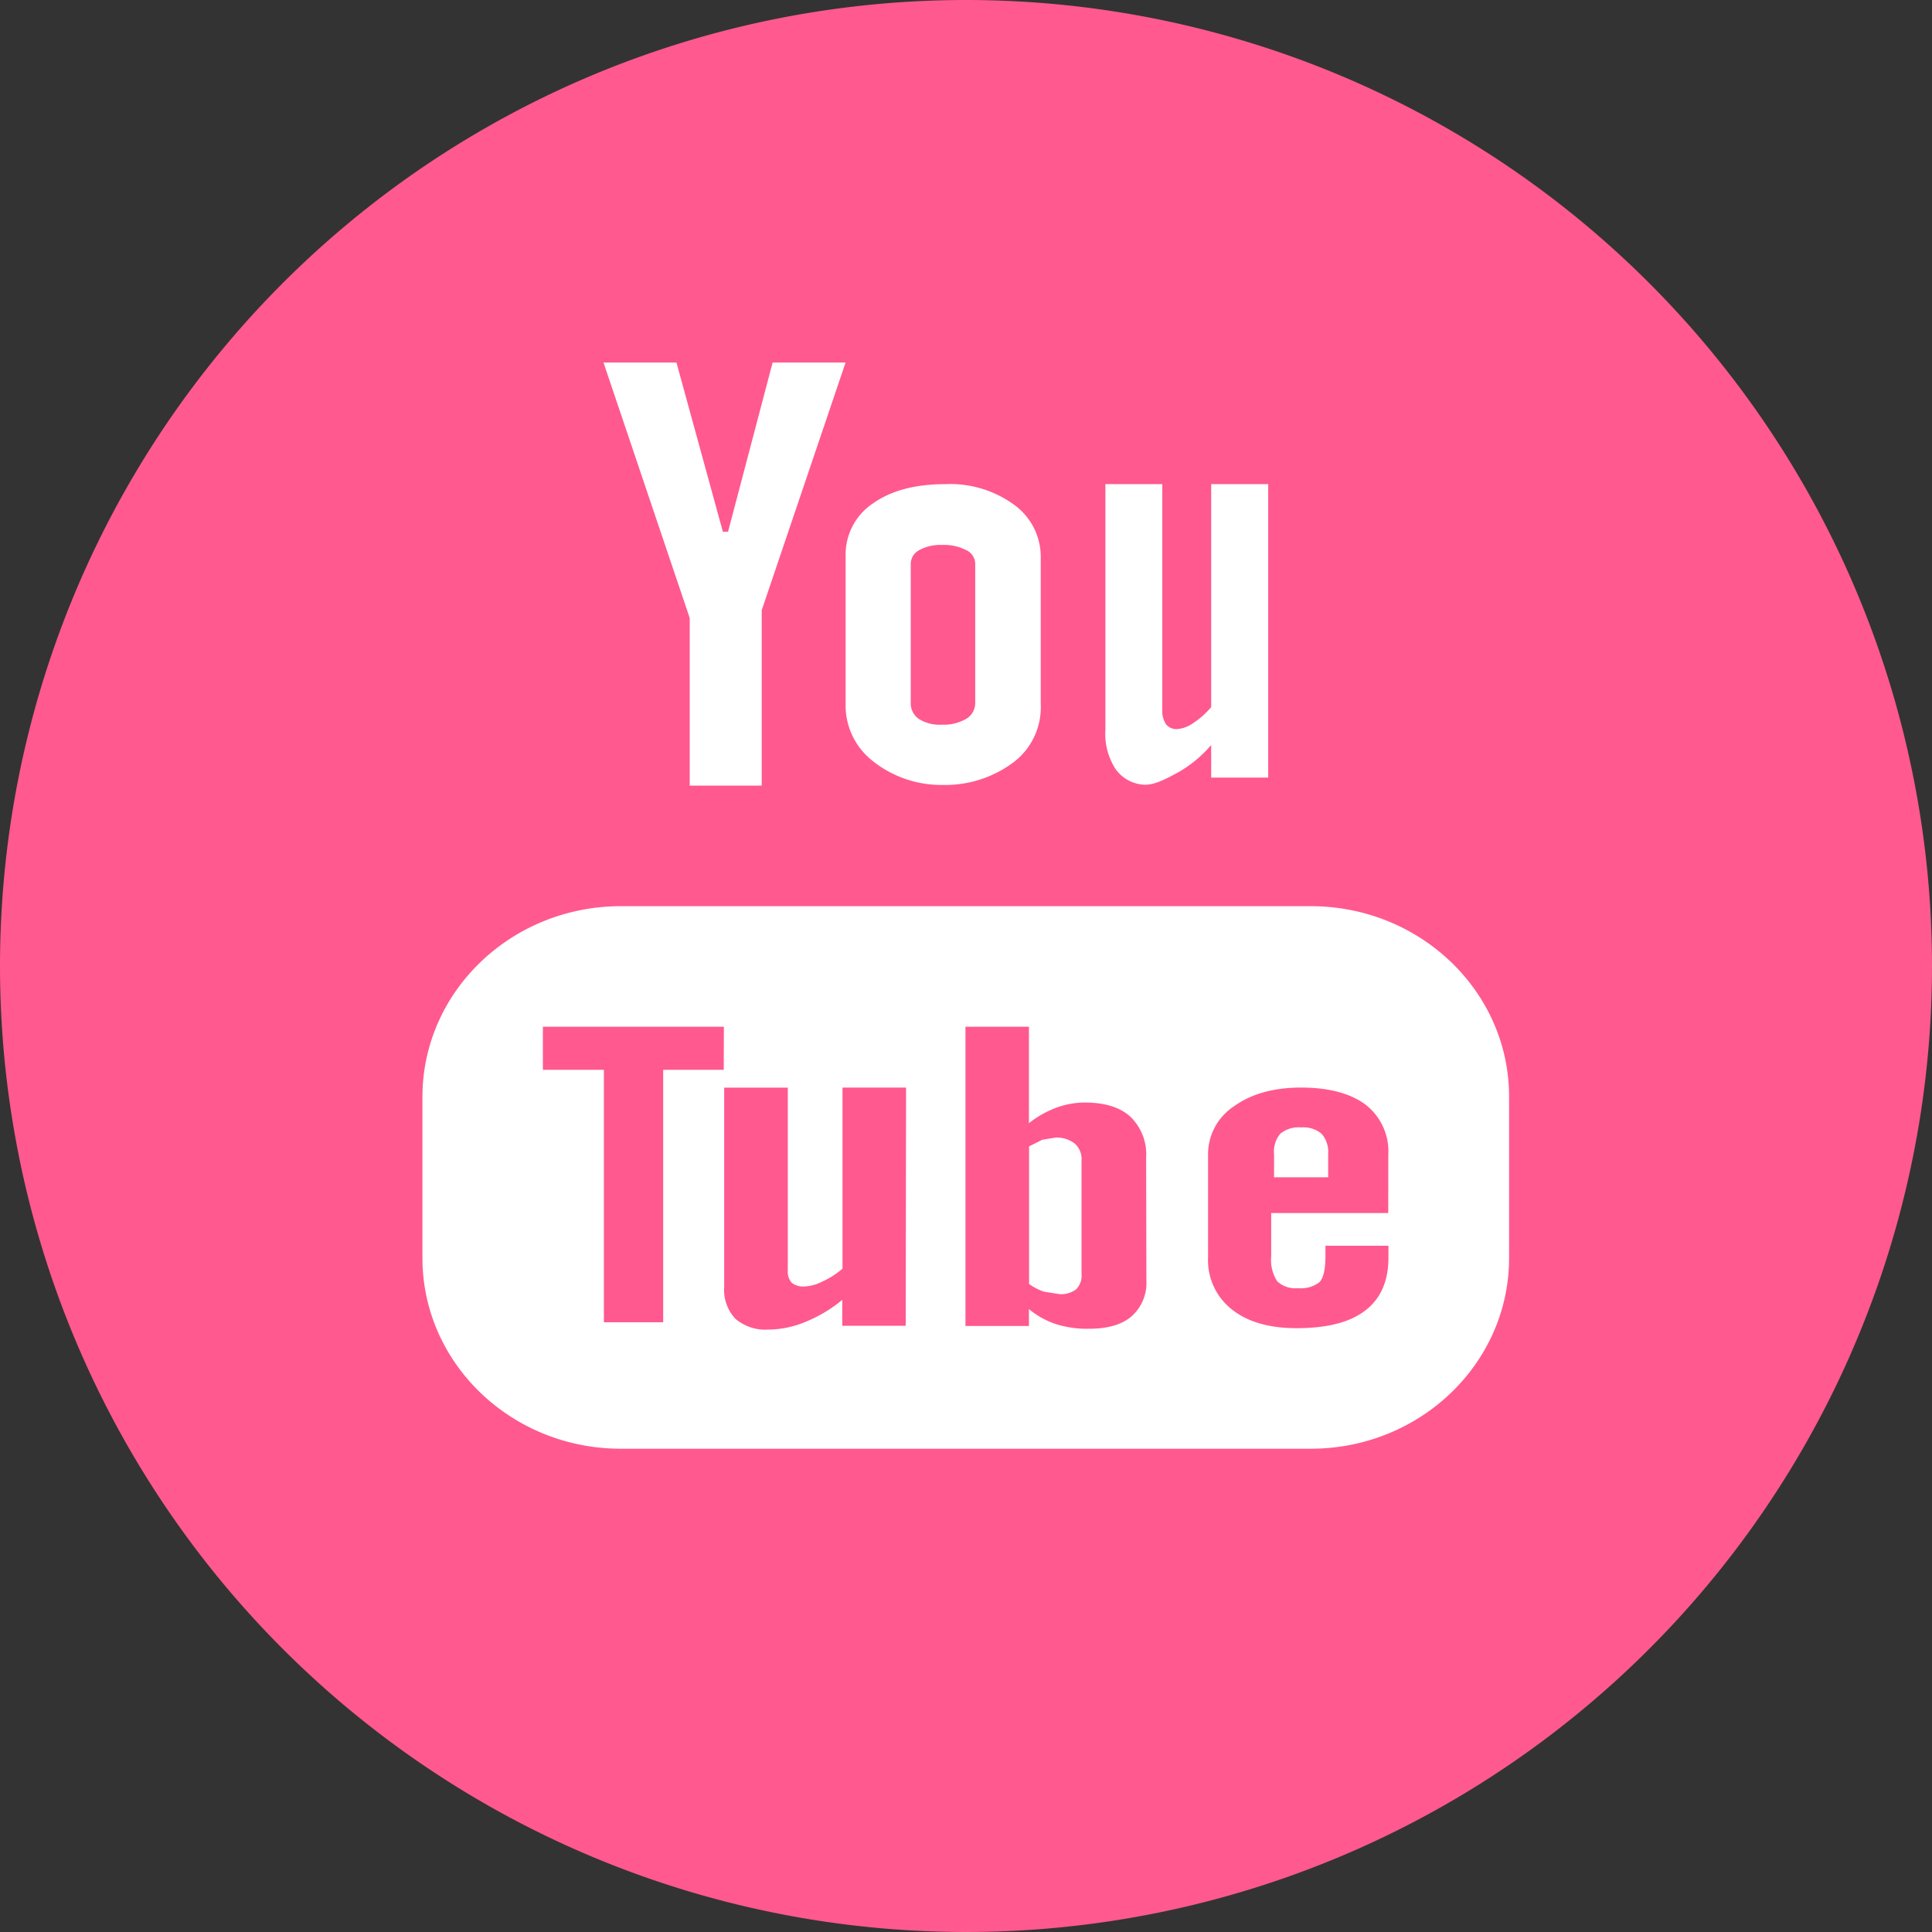 <svg xmlns="http://www.w3.org/2000/svg" viewBox="0 0 291.32 291.32"><rect x="0" y="0" width="291.32" height="291.32" fill="#333333" stroke="none"/><defs><style>.cls-1{fill:#ff598f;}.cls-2{fill:#fff;}</style></defs><title>youtuve_wild_watermelon</title><g id="Layer_2" data-name="Layer 2"><g id="Layer_1-2" data-name="Layer 1"><path class="cls-1" d="M145.66,0A145.66,145.66,0,1,1,0,145.66,145.66,145.66,0,0,1,145.66,0Z"/><path class="cls-2" d="M142.15,118.36A17.18,17.18,0,0,0,153,114.81a10.41,10.41,0,0,0,3.93-8.61V84.12a9.69,9.69,0,0,0-4-8A16.37,16.37,0,0,0,142.6,73q-6.9,0-11,2.93a9.25,9.25,0,0,0-4.09,7.91V106a10.61,10.61,0,0,0,4,8.68A16.58,16.58,0,0,0,142.15,118.36Zm-4.82-33.42a2.37,2.37,0,0,1,1.3-2,6.6,6.6,0,0,1,3.39-.77,7.41,7.41,0,0,1,3.65.77,2.33,2.33,0,0,1,1.38,2v21a2.77,2.77,0,0,1-1.36,2.45,6.75,6.75,0,0,1-3.67.88,5.87,5.87,0,0,1-3.48-.87,2.84,2.84,0,0,1-1.21-2.46Zm35.3,33.39c1.61,0,3.26-.93,5-1.86a18.63,18.63,0,0,0,5-4.13v4.91h8.6V73h-8.6v33.62a12.5,12.5,0,0,1-2.65,2.37,4.91,4.91,0,0,1-2.41.94,2,2,0,0,1-1.74-.71,3.63,3.63,0,0,1-.57-2.26V73h-8.58v37a9.78,9.78,0,0,0,1.51,5.93A5.64,5.64,0,0,0,172.63,118.33Zm25,18.31h-104c-16.53,0-29.93,12.88-29.93,28.75V189.7c0,15.87,13.4,28.75,29.93,28.75h104c16.52,0,29.92-12.88,29.92-28.75V165.39C227.57,149.52,214.16,136.64,197.64,136.64Zm-88.5,24.67H100v38.07H91.06V161.31h-9.2v-6.49h27.29Zm27.44,38.6H127V196a20.84,20.84,0,0,1-5.55,3.32,14.59,14.59,0,0,1-5.56,1.16,7,7,0,0,1-5-1.62A6.39,6.39,0,0,1,109.2,194V164h9.59v27.57a2.5,2.5,0,0,0,.58,1.84,2.79,2.79,0,0,0,2,.57,6.6,6.6,0,0,0,2.67-.76,12.38,12.38,0,0,0,3-1.93v-27.3h9.58Zm36.29-6.85a6.74,6.74,0,0,1-2.23,5.42c-1.47,1.27-3.63,1.88-6.43,1.88a15.71,15.71,0,0,1-5-.71,12.6,12.6,0,0,1-4.05-2.26v2.55h-9.57V154.82h9.57v14.54a15.35,15.35,0,0,1,4.06-2.31,12.4,12.4,0,0,1,4.37-.8c3,0,5.28.7,6.85,2.12a7.88,7.88,0,0,1,2.39,6.22Zm36.47-10.15H191.68v6.5a5.91,5.91,0,0,0,.9,3.78,4,4,0,0,0,3.13,1.05,4.62,4.62,0,0,0,3.23-.89c.6-.61.92-1.91.92-3.95v-1.56h9.5v1.76c0,3.54-1.14,6.19-3.49,8s-5.77,2.67-10.37,2.67q-6.21,0-9.77-2.84a9.42,9.42,0,0,1-3.57-7.81V174.12a8.66,8.66,0,0,1,3.93-7.32c2.61-1.88,6-2.81,10.11-2.81s7.47.87,9.75,2.61a8.92,8.92,0,0,1,3.39,7.51ZM104,118.46h10.86V92L127.5,54.67h-11l-6.72,25.51H109l-7-25.51h-11L104,93.19Zm55.17,53.07-2,.33-2,1v20.74a8.1,8.1,0,0,0,2.25,1.17l2.29.36a3.77,3.77,0,0,0,2.55-.71,2.88,2.88,0,0,0,.82-2.28V175a3.15,3.15,0,0,0-1-2.55A4.46,4.46,0,0,0,159.16,171.53Z"/><path class="cls-2" d="M196.22,170a4.39,4.39,0,0,0-3.17.95,4.2,4.2,0,0,0-.94,3.09v3.48h8.16v-3.48a4.17,4.17,0,0,0-1-3.09A4.23,4.23,0,0,0,196.22,170Z"/></g></g></svg>